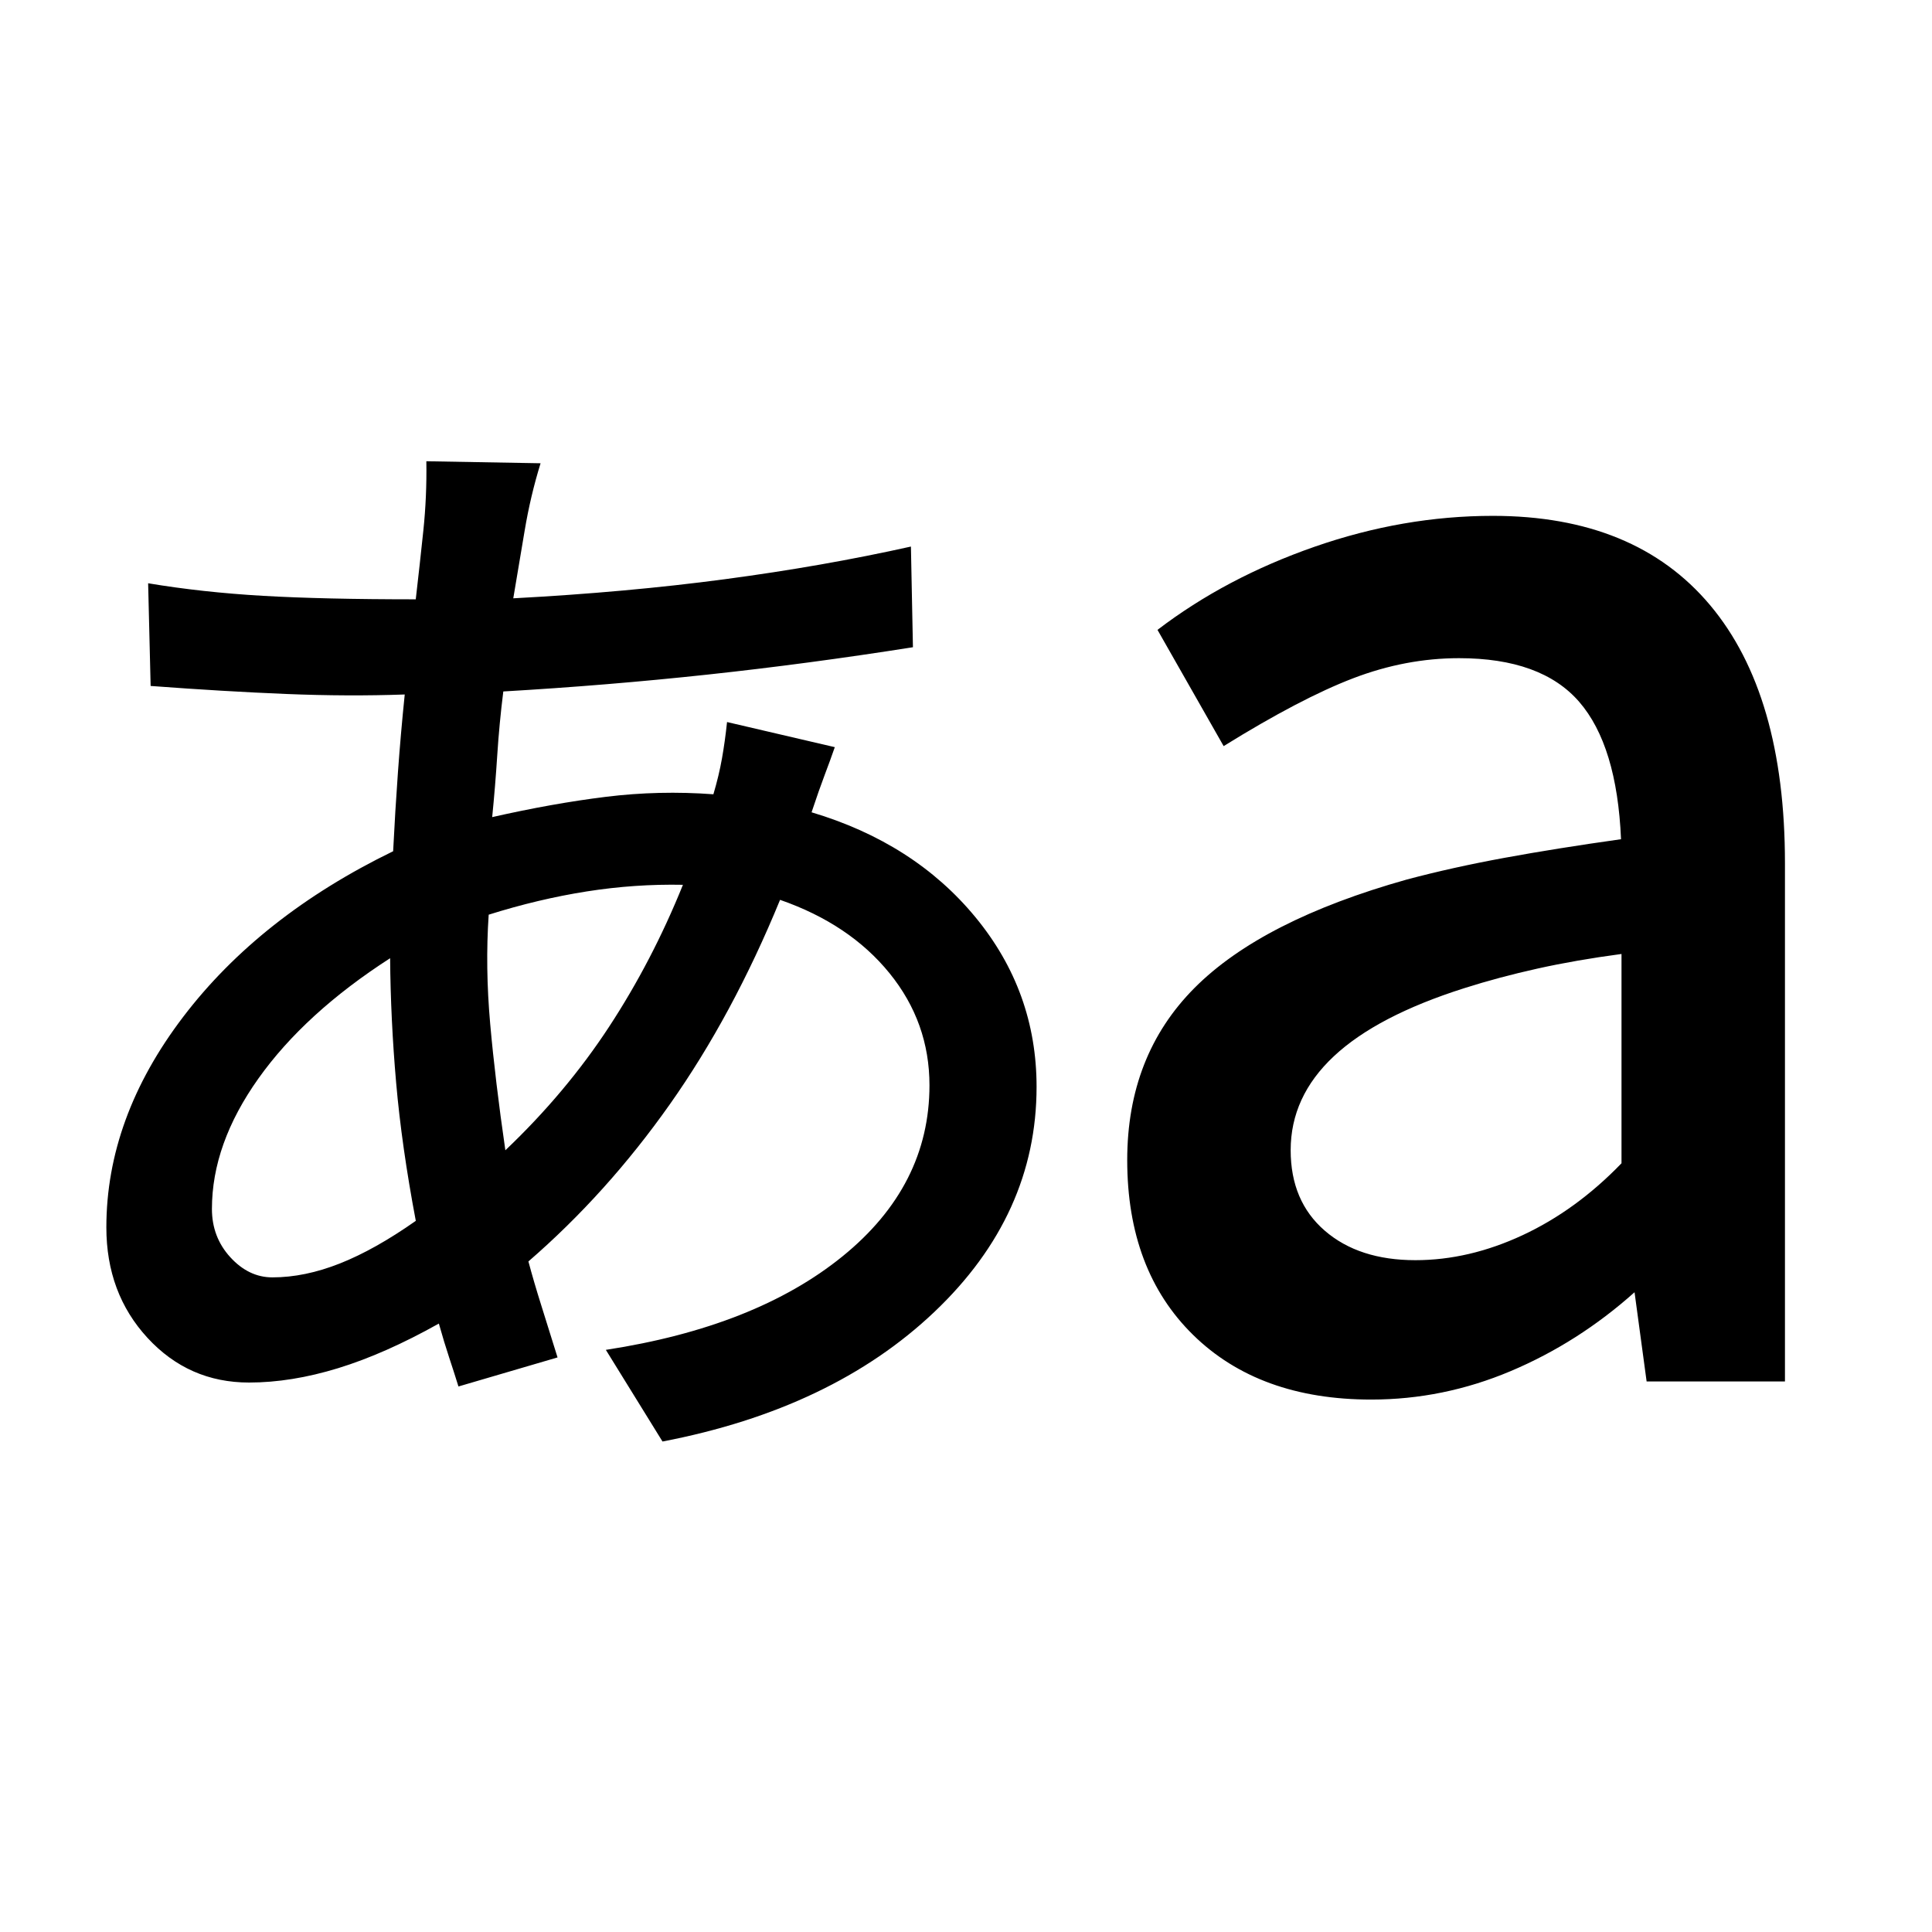 <svg xmlns="http://www.w3.org/2000/svg" height="24" viewBox="0 -960 960 960" width="24"><path d="m329.196-243.717-28.153-45.544q74.392-11.413 117.598-46.467 43.207-35.055 43.207-84.989 0-31.24-19.848-55.696-19.848-24.457-54.391-36.457-23.5 57.283-54.772 101.598t-70.272 78.076q2.739 10.239 6.359 21.729 3.619 11.489 8.119 25.967l-49.239 14.435q-2.261-7.283-4.63-14.424-2.37-7.141-5.109-16.837-26.783 15.022-50.043 22.163-23.261 7.141-44.283 7.141-29.978 0-50.435-22.185-20.456-22.184-20.456-54.902 0-54.456 38.152-104.587 38.152-50.13 104.348-82.326 1-20.022 2.38-39.185 1.381-19.163 3.381-38.706-28.044 1-58.827-.25-30.782-1.25-67.434-3.989l-1.24-51.022q26.935 4.5 57.022 6.239 30.087 1.739 75.957 1.739 2-17.282 3.772-34.185 1.771-16.902 1.489-34.423l56.761 1q-5.044 16.282-7.924 33.554-2.881 17.272-5.642 33.554 56.327-3 105.109-9.489 48.783-6.489 92.478-16.228l1 50.022q-52.239 8.239-102.13 13.608-49.891 5.37-101.413 8.37-2 16.022-3 31.576-1 15.554-2.522 30.859 30-6.805 56.446-10.076 26.445-3.272 53.467-1.272 2.761-9.304 4.272-17.848 1.511-8.543 2.511-18.043l53.543 12.478q-2.261 6.522-5.021 13.793-2.761 7.272-6.522 18.576 51 15.218 81.402 52.098 30.402 36.881 30.402 84.315 0 63.609-50.761 111.827-50.761 48.217-135.108 64.413ZM135.37-325.283q16.065 0 33.499-6.902 17.435-6.902 37.74-21.185-7.022-37.108-9.772-68.663-2.75-31.554-2.989-61.837-42.326 27.261-65.435 59.761t-23.109 64.805q0 14.021 9.142 24.021 9.141 10 20.924 10Zm115.739-63.152q30.065-28.587 51.521-61.337 21.457-32.75 36.718-70.576-23.848-.478-47.805 3.294-23.956 3.771-48.717 11.554-1.761 26.065.75 54.272 2.511 28.206 7.533 62.793Zm452.195 54.609q26.587 0 53.25-12.413t49.163-35.739v-104q-22.543 3-41.706 7.25-19.163 4.25-36.446 9.75-43.347 13.761-64.793 33.837-21.446 20.076-21.446 46.663 0 25.326 16.935 39.989 16.935 14.663 45.043 14.663Zm-21.934 69.261q-55.761 0-88.511-32.12-32.75-32.119-32.75-86.88 0-51.978 33.478-85.576 33.478-33.598 105.478-53.837 22.522-6 48.457-10.761 25.935-4.761 57.956-9.261-2-46.609-20.804-68.283Q765.87-632.956 725-632.956q-26.5 0-52.598 9.978t-64.38 33.717l-32.87-57.761q33.935-25.935 78.022-41.293 44.087-15.359 88.587-15.359 70.717 0 107.946 44.337Q886.935-615 886.935-531.065v257.5h-68.739l-6-44.326q-28 25.021-61.511 39.174-33.511 14.152-69.315 14.152Z"/></svg>